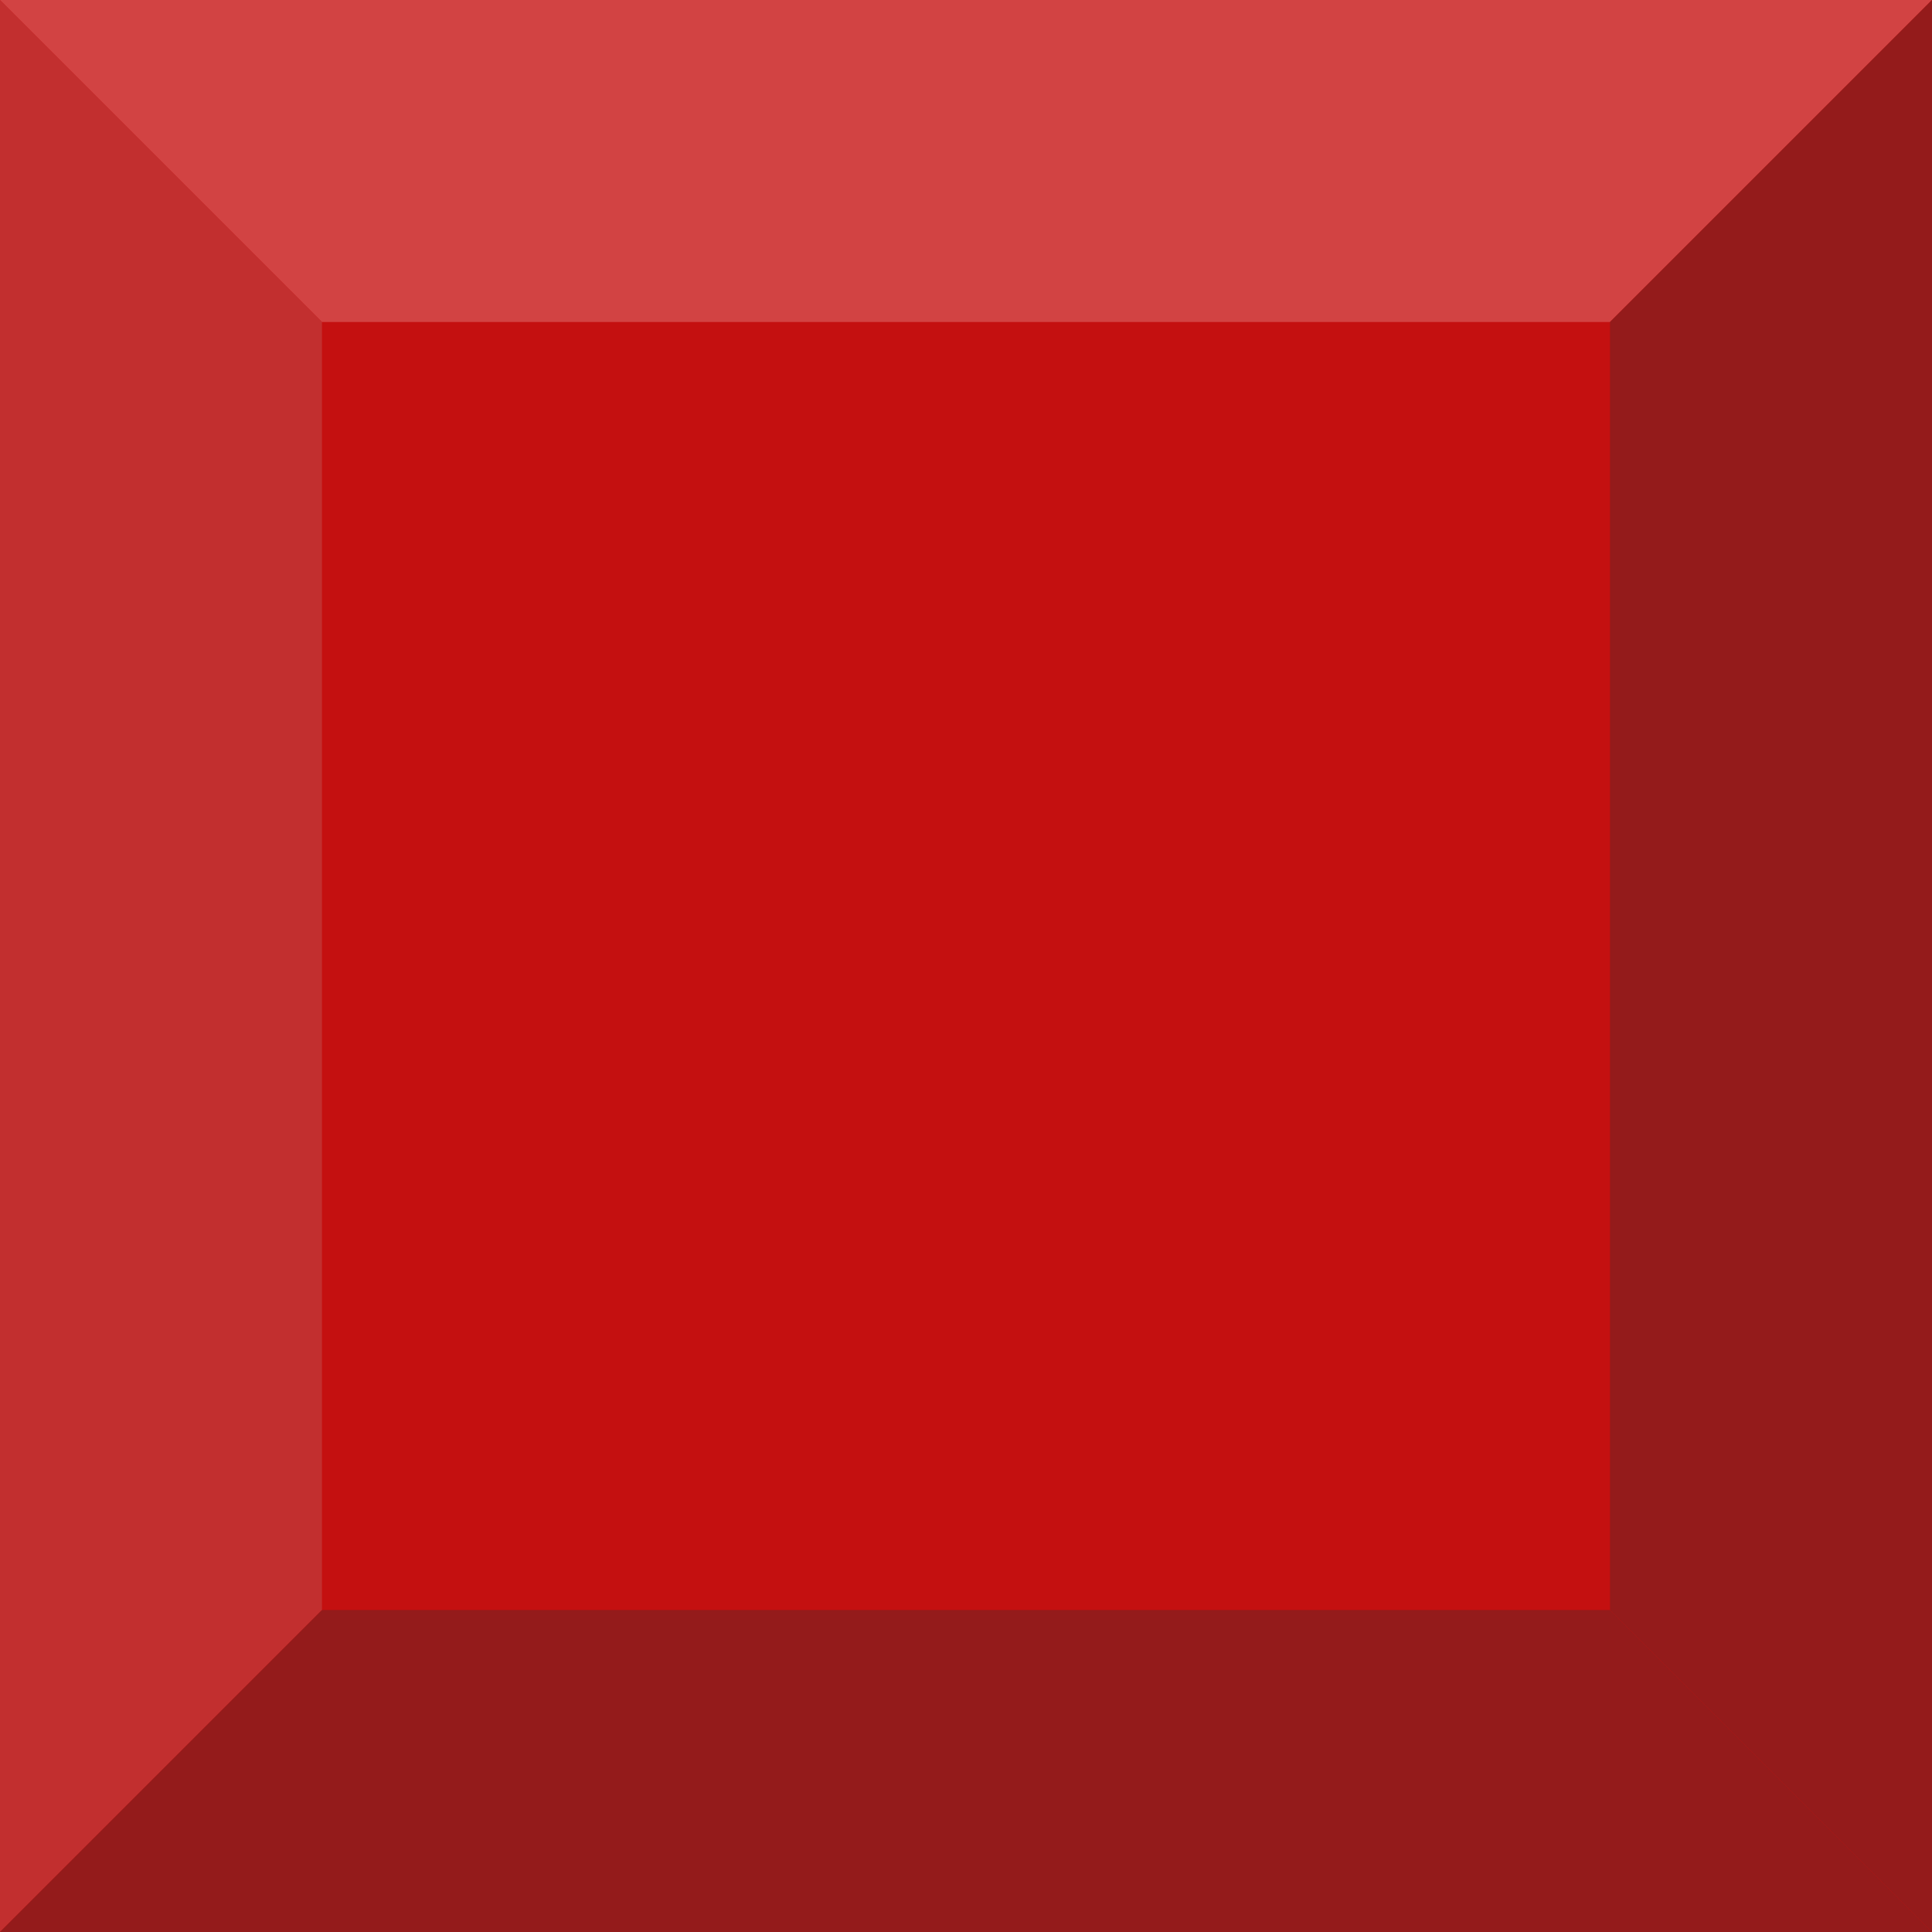 <svg xmlns="http://www.w3.org/2000/svg" xmlns:xlink="http://www.w3.org/1999/xlink" width="500" zoomAndPan="magnify" viewBox="0 0 375 375" height="500" preserveAspectRatio="xMidYMid meet" version="1.0"><rect x="-37.5" width="450" fill="#ffffff" y="-37.5" height="450" fill-opacity="1"/><rect x="-37.5" width="450" fill="#ffffff" y="-37.5" height="450" fill-opacity="1"/><rect x="-37.5" width="450" fill="#c41010" y="-37.5" height="450" fill-opacity="1"/><path fill="#c22f2f" d="M 0 0 L 62.5 62.5 L 62.5 312.5 L 0 375 Z M 0 0 " fill-opacity="1" fill-rule="nonzero"/><path fill="#d24343" d="M 375 0 L 312.5 62.5 L 62.5 62.5 L 0 0 Z M 375 0 " fill-opacity="1" fill-rule="nonzero"/><path fill="#941b1b" d="M 375 375 L 312.5 312.5 L 312.5 62.5 L 375 0 Z M 375 375 " fill-opacity="1" fill-rule="nonzero"/><path fill="#941b1b" d="M 0 375 L 62.5 312.5 L 312.5 312.5 L 375 375 Z M 0 375 " fill-opacity="1" fill-rule="nonzero"/></svg>